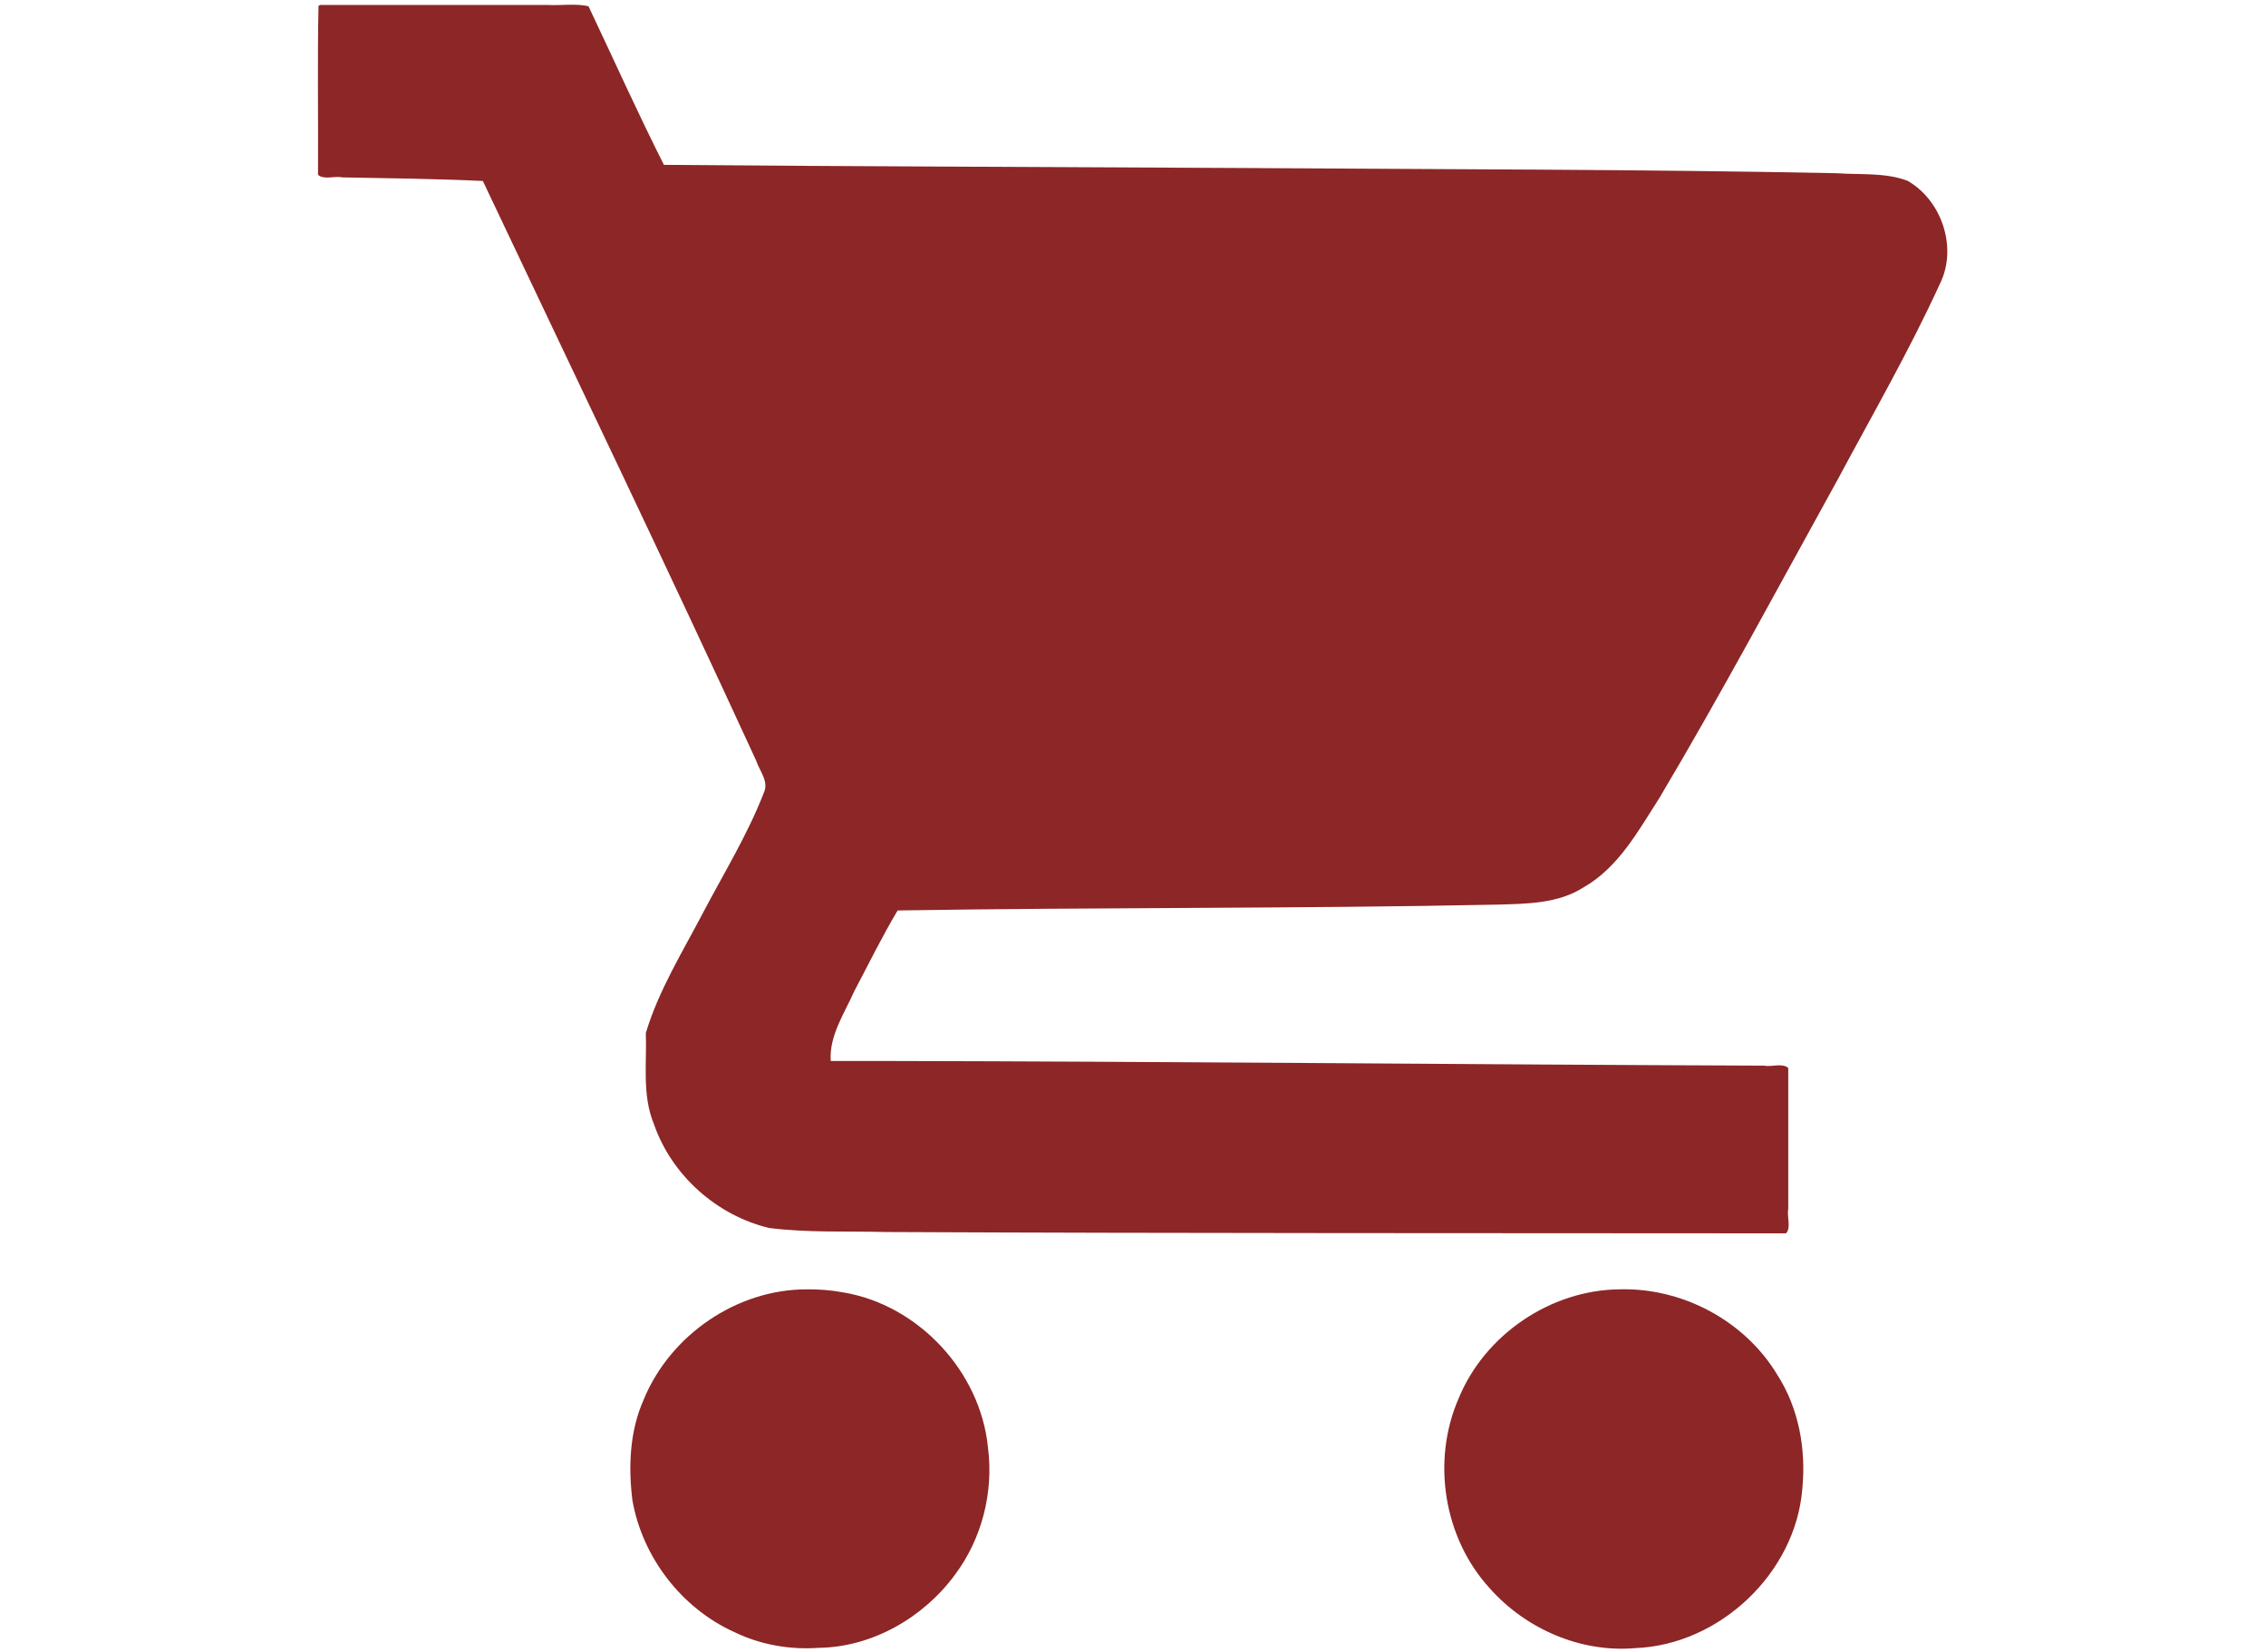 <svg width="48" height="35" viewBox="0 0 190 192" fill="none" xmlns="http://www.w3.org/2000/svg">
<path d="M29.941 0.549C28.922 0.543 27.874 0.636 26.87 0.574H0.558L0.404 0.647L0.354 0.671C0.217 7.197 0.336 13.768 0.296 20.311C0.947 20.933 2.234 20.424 3.121 20.617C8.566 20.714 14.01 20.78 19.451 21.034C30.067 43.467 40.832 65.833 51.199 88.384C51.596 89.6 52.73 90.825 52.093 92.16C50.217 97.006 47.451 101.494 45.031 106.097C42.649 110.661 39.88 115.101 38.389 120.063C38.522 123.583 37.937 127.264 39.317 130.616C41.362 136.573 46.605 141.261 52.713 142.725C57.181 143.294 61.708 143.075 66.202 143.194C101.095 143.36 135.988 143.313 170.881 143.349C171.5 142.696 170.963 141.408 171.142 140.519V124.133C170.49 123.512 169.202 124.041 168.314 123.858C133.864 123.73 99.414 123.372 64.962 123.312H59.875C59.684 120.38 61.454 117.808 62.591 115.249C64.249 112.106 65.844 108.844 67.65 105.821C90.868 105.446 114.116 105.624 137.34 105.142C140.759 105.041 144.401 105.043 147.386 103.118C151.438 100.8 153.732 96.532 156.176 92.734C163.397 80.583 170.049 68.106 176.885 55.738C180.928 48.192 185.209 40.757 188.775 32.967C190.831 28.798 188.99 23.287 185 21.01C182.399 20.028 179.531 20.332 176.806 20.133C153.904 19.67 130.993 19.69 108.088 19.529C85.556 19.406 63.025 19.346 40.493 19.162C37.429 13.096 34.644 6.872 31.728 0.726C31.153 0.595 30.551 0.554 29.94 0.55L29.941 0.549ZM151.592 149.855C143.565 149.91 135.886 155.103 132.842 162.531C129.673 169.776 131.096 178.766 136.455 184.605C140.64 189.33 147.029 192.112 153.362 191.556C163.153 191.186 171.987 182.851 172.776 173.054C173.227 168.459 172.378 163.683 169.854 159.765C166.077 153.51 158.877 149.671 151.592 149.855ZM57.103 149.858C48.953 149.839 41.198 155.185 38.128 162.704C36.509 166.356 36.345 170.476 36.832 174.387C38.005 181.02 42.548 186.929 48.694 189.703C51.736 191.181 55.145 191.763 58.512 191.523C64.729 191.431 70.649 188.003 74.3 183.044C77.443 178.845 78.823 173.425 78.146 168.228C77.276 159.427 70.072 151.671 61.331 150.213C59.938 149.957 58.519 149.839 57.102 149.857L57.103 149.858Z" fill="#8D2626"/>
</svg>
